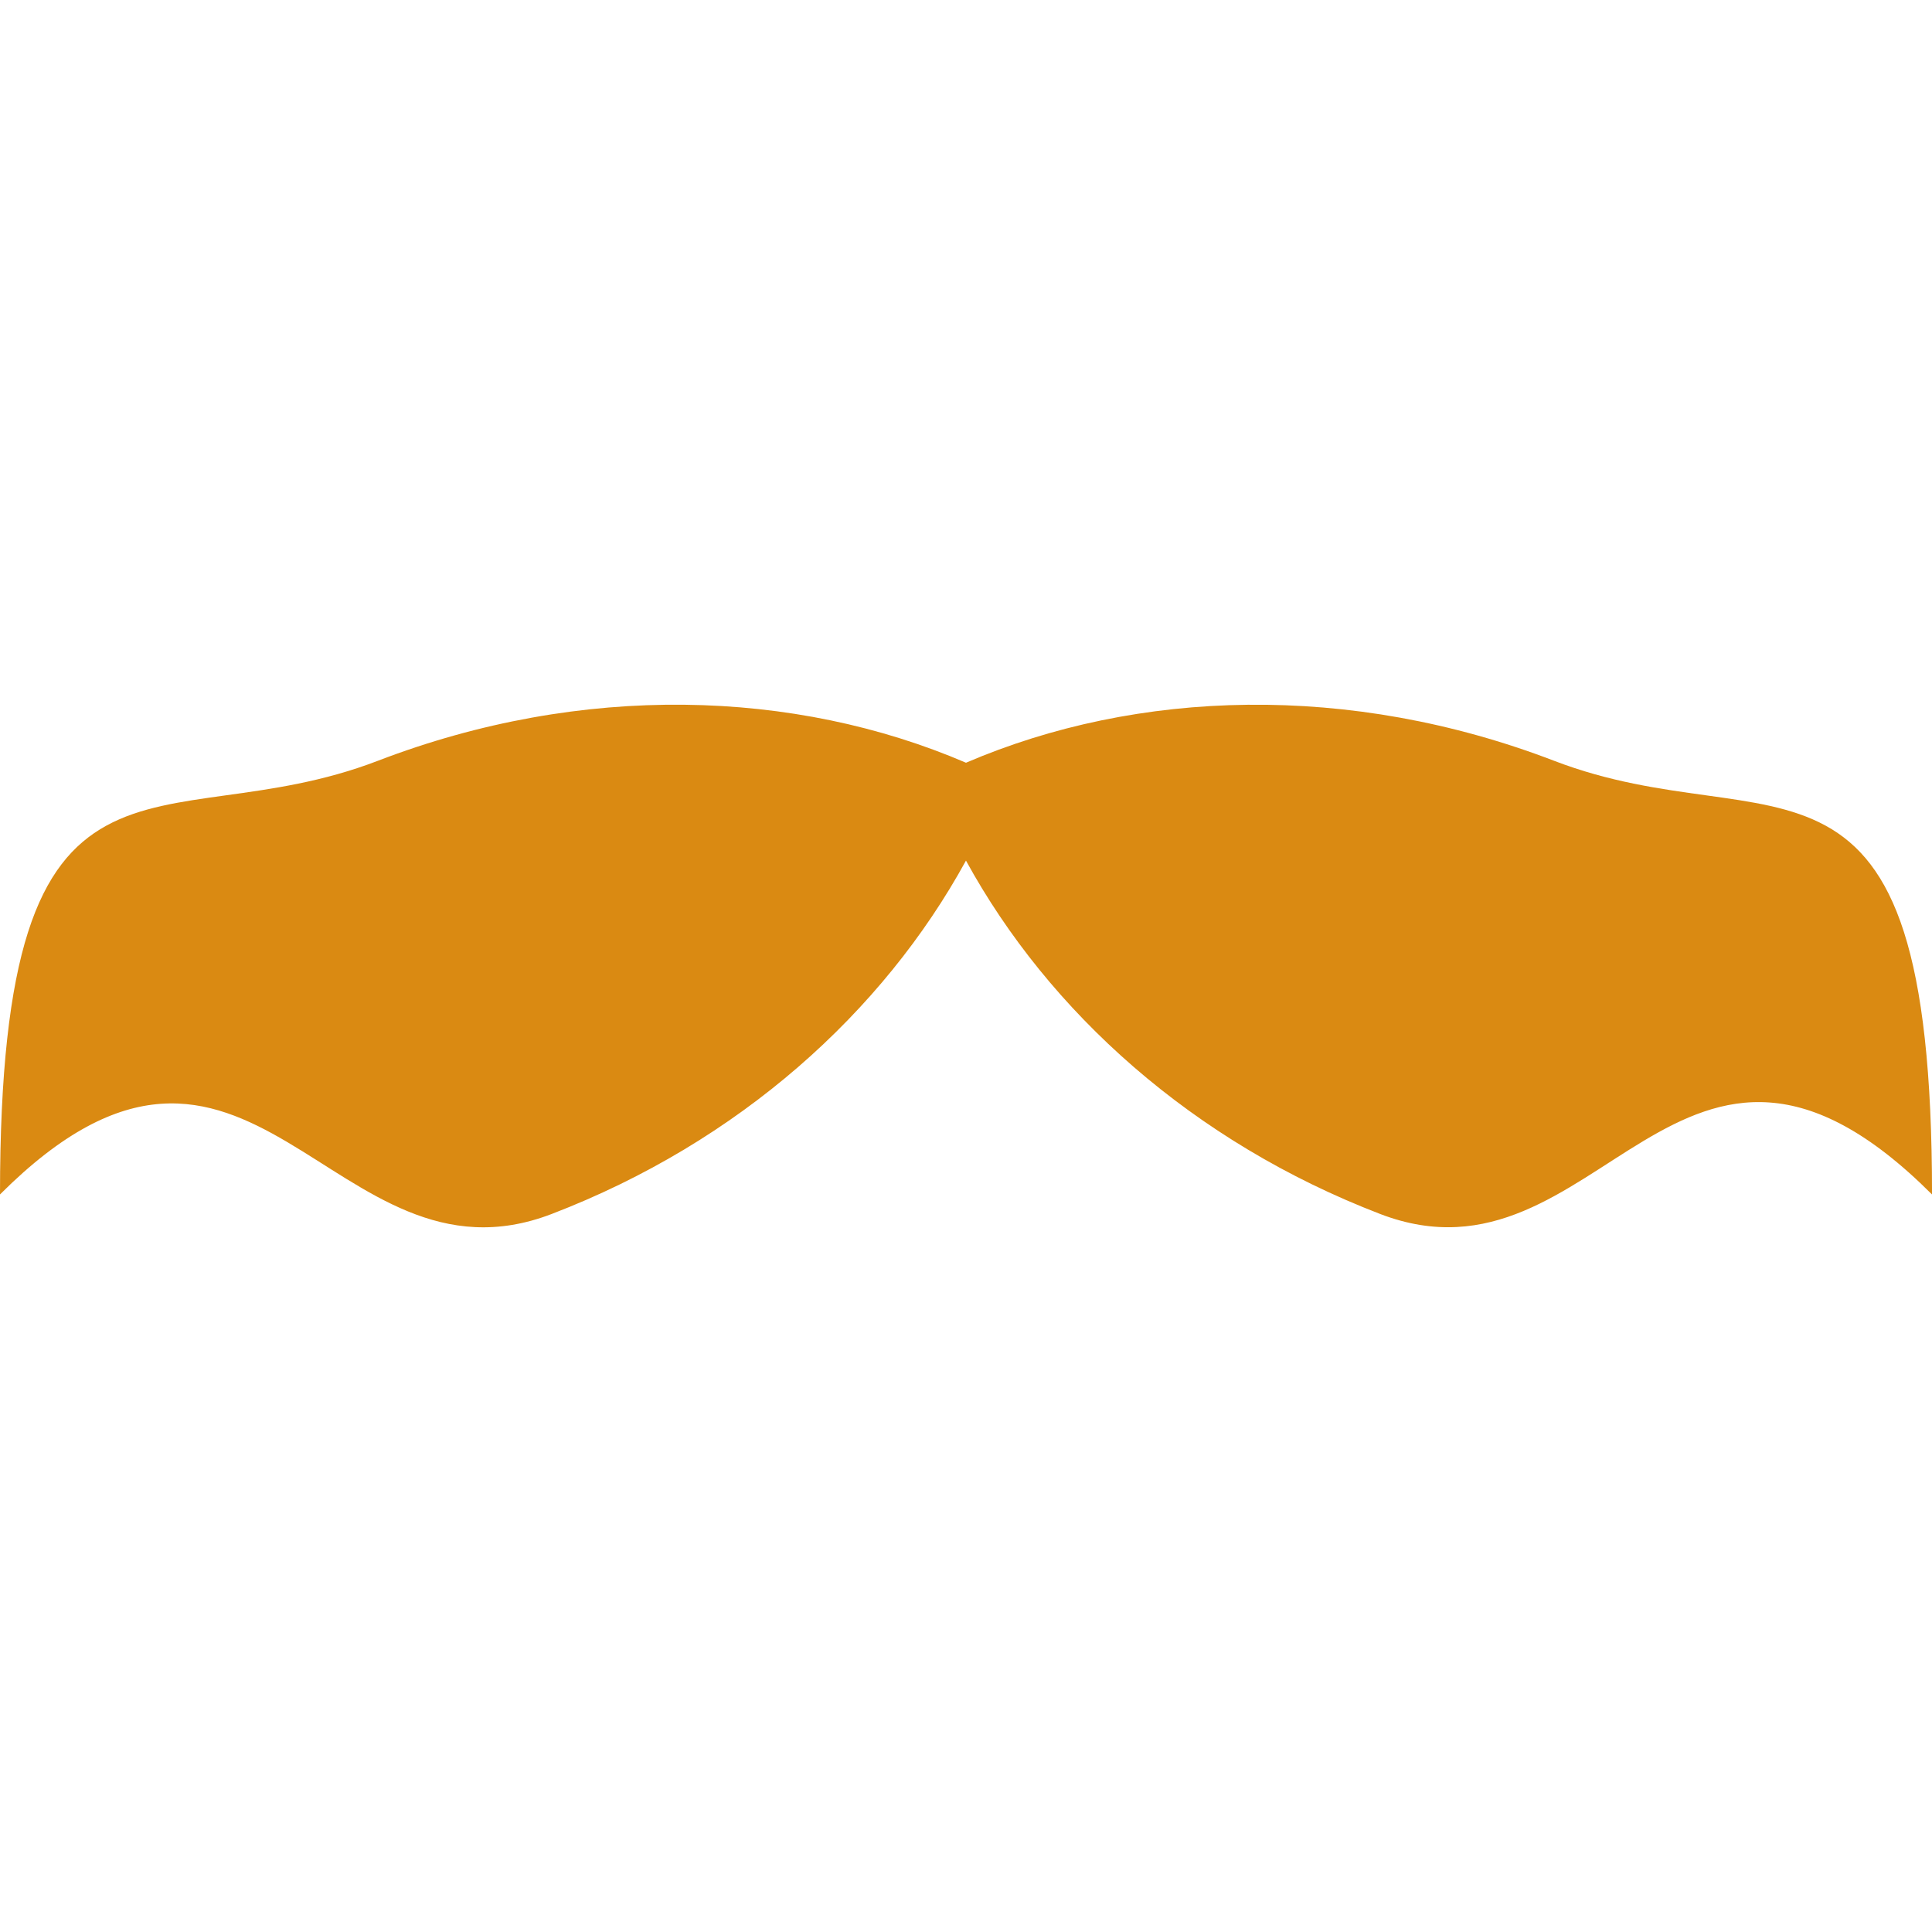 <?xml version="1.0" encoding="iso-8859-1"?>
<!-- Uploaded to: SVG Repo, www.svgrepo.com, Generator: SVG Repo Mixer Tools -->
<!DOCTYPE svg PUBLIC "-//W3C//DTD SVG 1.1//EN" "http://www.w3.org/Graphics/SVG/1.1/DTD/svg11.dtd">
<svg fill="#da8a12" version="1.1" id="Capa_1" xmlns="http://www.w3.org/2000/svg" xmlns:xlink="http://www.w3.org/1999/xlink" 
	 width="800px" height="800px" viewBox="0 0 61.002 61.002"
	 xml:space="preserve">
<g>
	<g>
		<path d="M43.581,38.332c6.944,2.665,9.422-8.617,17.422-0.617c0-15.465-4.984-11.026-11.929-13.692
			c-6.457-2.479-13.166-2.262-18.573,0.06c-5.408-2.323-12.116-2.54-18.574-0.06C4.983,26.688,0,22.25,0,37.714
			c7.901-7.901,10.476,3.283,17.419,0.617c5.919-2.272,10.463-6.375,13.081-11.158C33.118,31.957,37.663,36.058,43.581,38.332z"/>
	</g>
</g>
</svg>